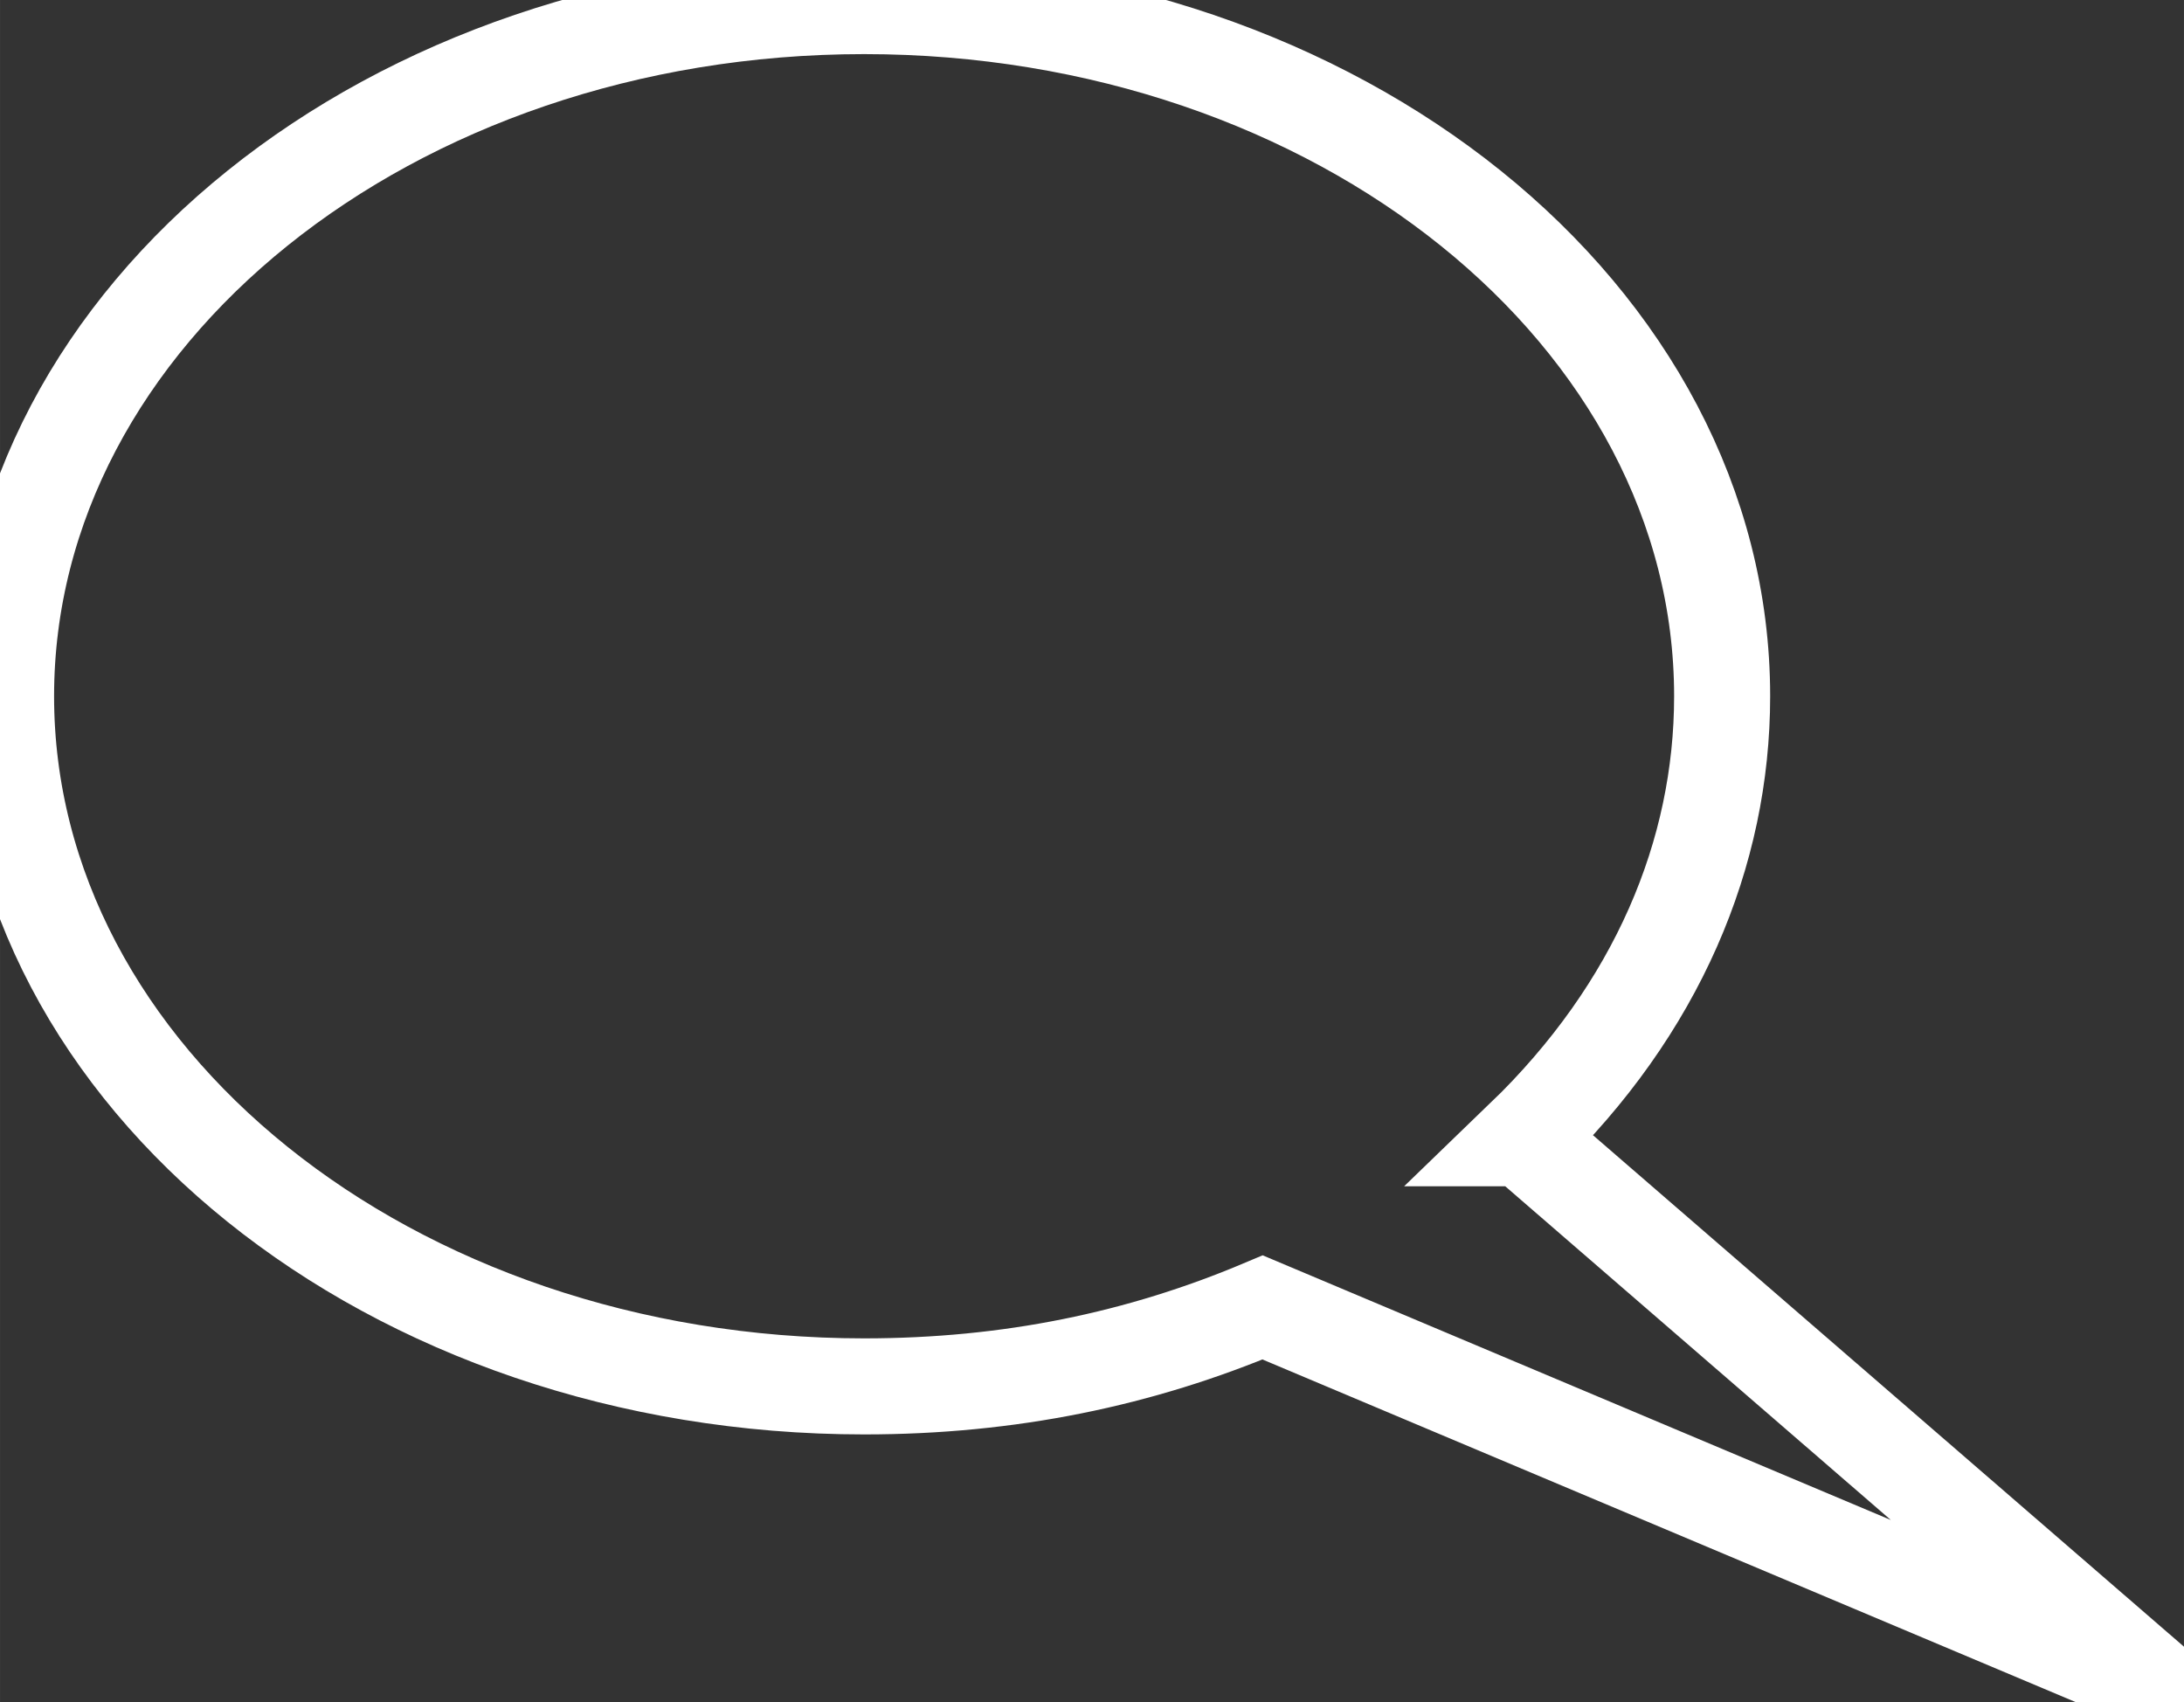<?xml version="1.0" encoding="UTF-8"?>
<!DOCTYPE svg PUBLIC "-//W3C//DTD SVG 1.1//EN" "http://www.w3.org/Graphics/SVG/1.1/DTD/svg11.dtd">
<!-- Creator: CorelDRAW -->
<svg xmlns="http://www.w3.org/2000/svg" xml:space="preserve" width="13.738mm" height="10.706mm" version="1.1" shape-rendering="geometricPrecision" text-rendering="geometricPrecision" image-rendering="optimizeQuality" fill-rule="evenodd" clip-rule="evenodd"
viewBox="0 0 545.75 425.31">
 <rect x="0" y="0" width="545.75" height="425.31" fill="#333333" stroke="none"/>
 <g id="Layer_x0020_1">
  <path fill="none" fill-rule="nonzero" stroke="white" stroke-width="24" stroke-miterlimit="22.926" d="M380.6 284.4c33.55,-32.36 49.74,-71.23 49.74,-110.44 0,-95.22 -96.03,-172.44 -214.41,-172.44 -118.39,0 -214.42,77.23 -214.42,172.44 0,95.22 96.03,172.44 214.42,172.44 36.4,0 69.05,-6.85 99.59,-19.73 74.01,31.18 148.02,62.36 222.03,93.54 -156.94,-135.81 -104.63,-90.54 -156.94,-135.81z"/>
 </g>
</svg>
